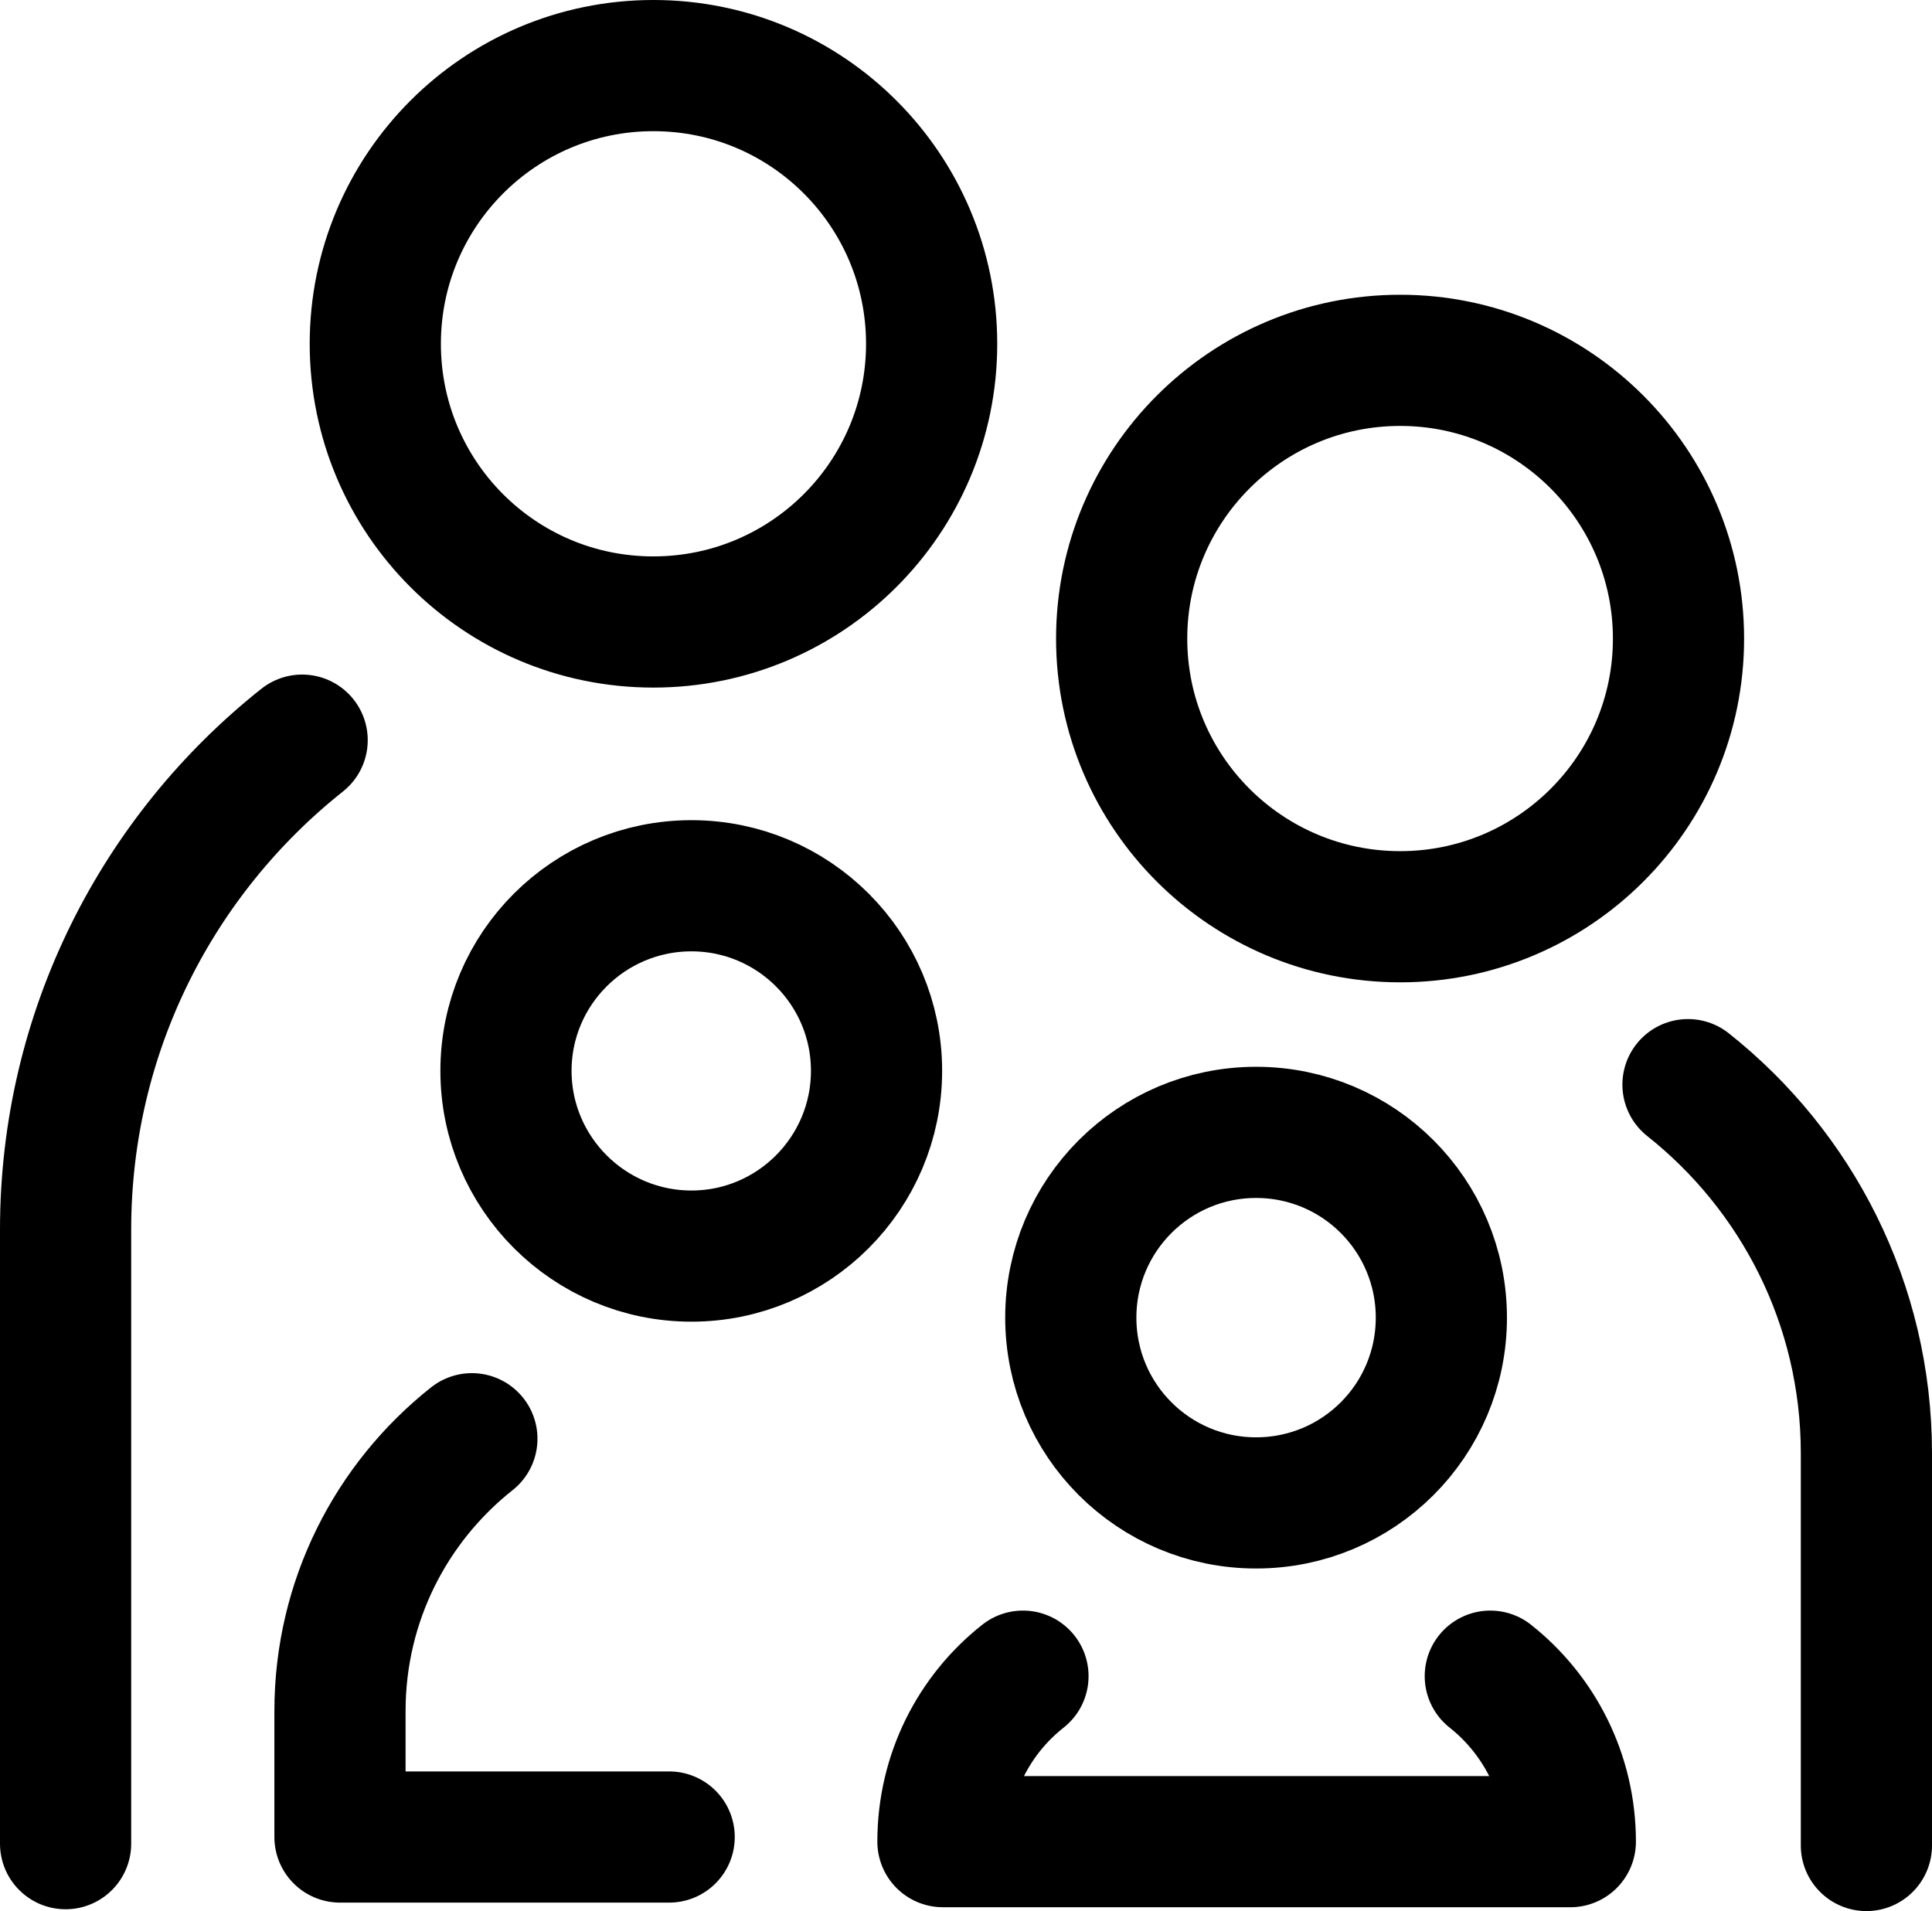 <?xml version="1.0" encoding="utf-8"?>
<!-- Generator: Adobe Illustrator 16.0.0, SVG Export Plug-In . SVG Version: 6.00 Build 0)  -->
<svg version="1.2" baseProfile="tiny" id="Capa_1" xmlns="http://www.w3.org/2000/svg" xmlns:xlink="http://www.w3.org/1999/xlink"
	 x="0px" y="0px" width="19.145px" height="18.938px" viewBox="0 0 19.145 18.938" xml:space="preserve">
<path fill="none" stroke="#000000" stroke-width="1.3" stroke-linecap="round" stroke-linejoin="round" d="M14.283,13.058
	c0,1.015-0.82,1.836-1.836,1.836c-1.014,0-1.836-0.821-1.836-1.836c0-1.014,0.822-1.836,1.836-1.836
	C13.463,11.222,14.283,12.044,14.283,13.058z M8.686,10.612c0,1.013-0.822,1.836-1.834,1.836c-1.014,0-1.838-0.823-1.838-1.836
	c0-1.014,0.824-1.834,1.838-1.834C7.863,8.778,8.686,9.598,8.686,10.612z M4.676,14.258c-0.797,0.631-1.307,1.605-1.307,2.699v1.248
	h3.262 M14.768,16.611c0.484,0.383,0.793,0.976,0.793,1.64H9.344c0-0.664,0.307-1.257,0.793-1.64 M9.232,3.407
	c0,1.523-1.234,2.757-2.758,2.757S3.719,4.93,3.719,3.407c0-1.521,1.232-2.757,2.756-2.757S9.232,1.885,9.232,3.407z M16.633,6.329
	c0,1.522-1.236,2.756-2.758,2.756c-1.523,0-2.76-1.233-2.76-2.756c0-1.521,1.236-2.758,2.76-2.758
	C15.396,3.571,16.633,4.807,16.633,6.329z M2.994,7.335c-1.428,1.134-2.344,2.886-2.344,4.85v6.086 M16.727,10.749
	c1.076,0.853,1.768,2.172,1.768,3.654v3.886"/>
</svg>
